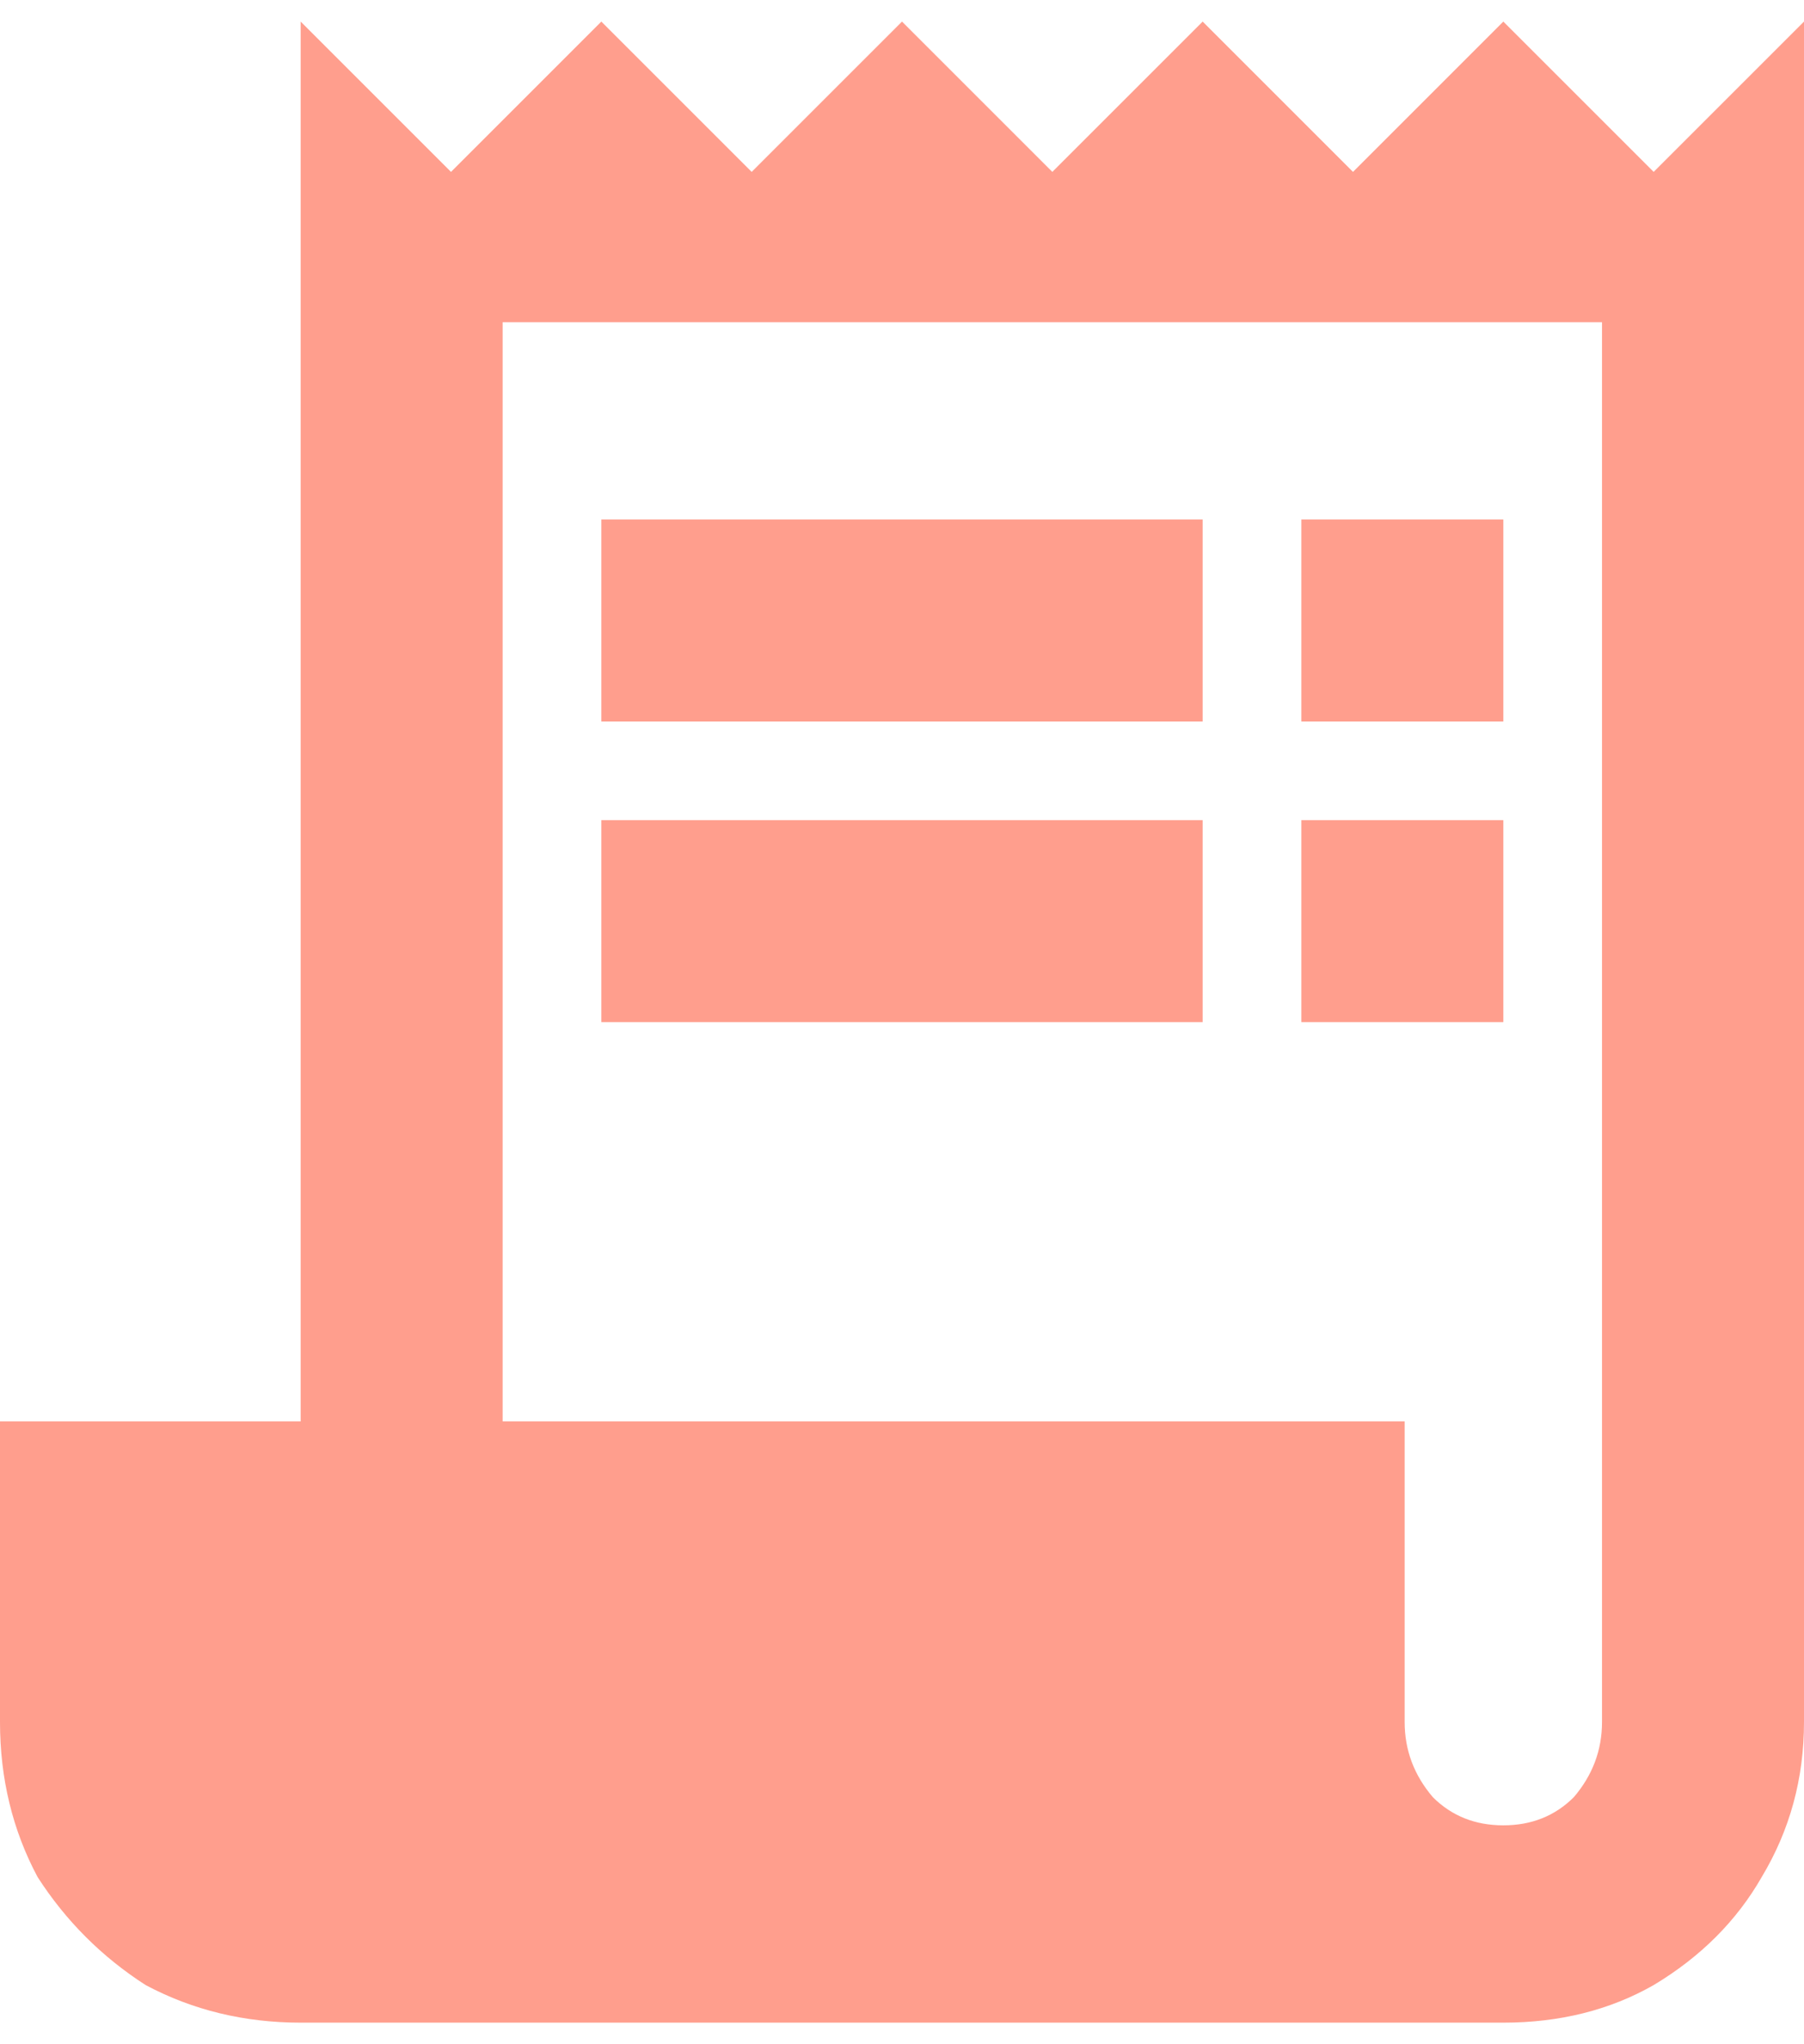 <svg width="30" height="34" viewBox="0 0 30 34" fill="none" xmlns="http://www.w3.org/2000/svg">
    <path d="M27.5 2.859L25 0.359L22.5 2.859L20 0.359L17.5 2.859L15 0.359L12.5 2.859L10 0.359L7.5 2.859L5 0.359V23.641H0V28.641C0 29.578 0.208 30.438 0.625 31.219C1.094 31.948 1.693 32.547 2.422 33.016C3.203 33.432 4.062 33.641 5 33.641H25C25.938 33.641 26.771 33.432 27.5 33.016C28.281 32.547 28.88 31.948 29.297 31.219C29.766 30.438 30 29.578 30 28.641V0.359L27.5 2.859ZM26.641 28.641C26.641 29.109 26.484 29.526 26.172 29.891C25.859 30.203 25.469 30.359 25 30.359C24.531 30.359 24.141 30.203 23.828 29.891C23.516 29.526 23.359 29.109 23.359 28.641V23.641H8.359V5.359H26.641V28.641ZM10 8.641H20V12H10V8.641ZM21.641 8.641H25V12H21.641V8.641ZM10 13.641H20V17H10V13.641ZM21.641 13.641H25V17H21.641V13.641Z"
          fill="#ff9e8d"/>
</svg>
